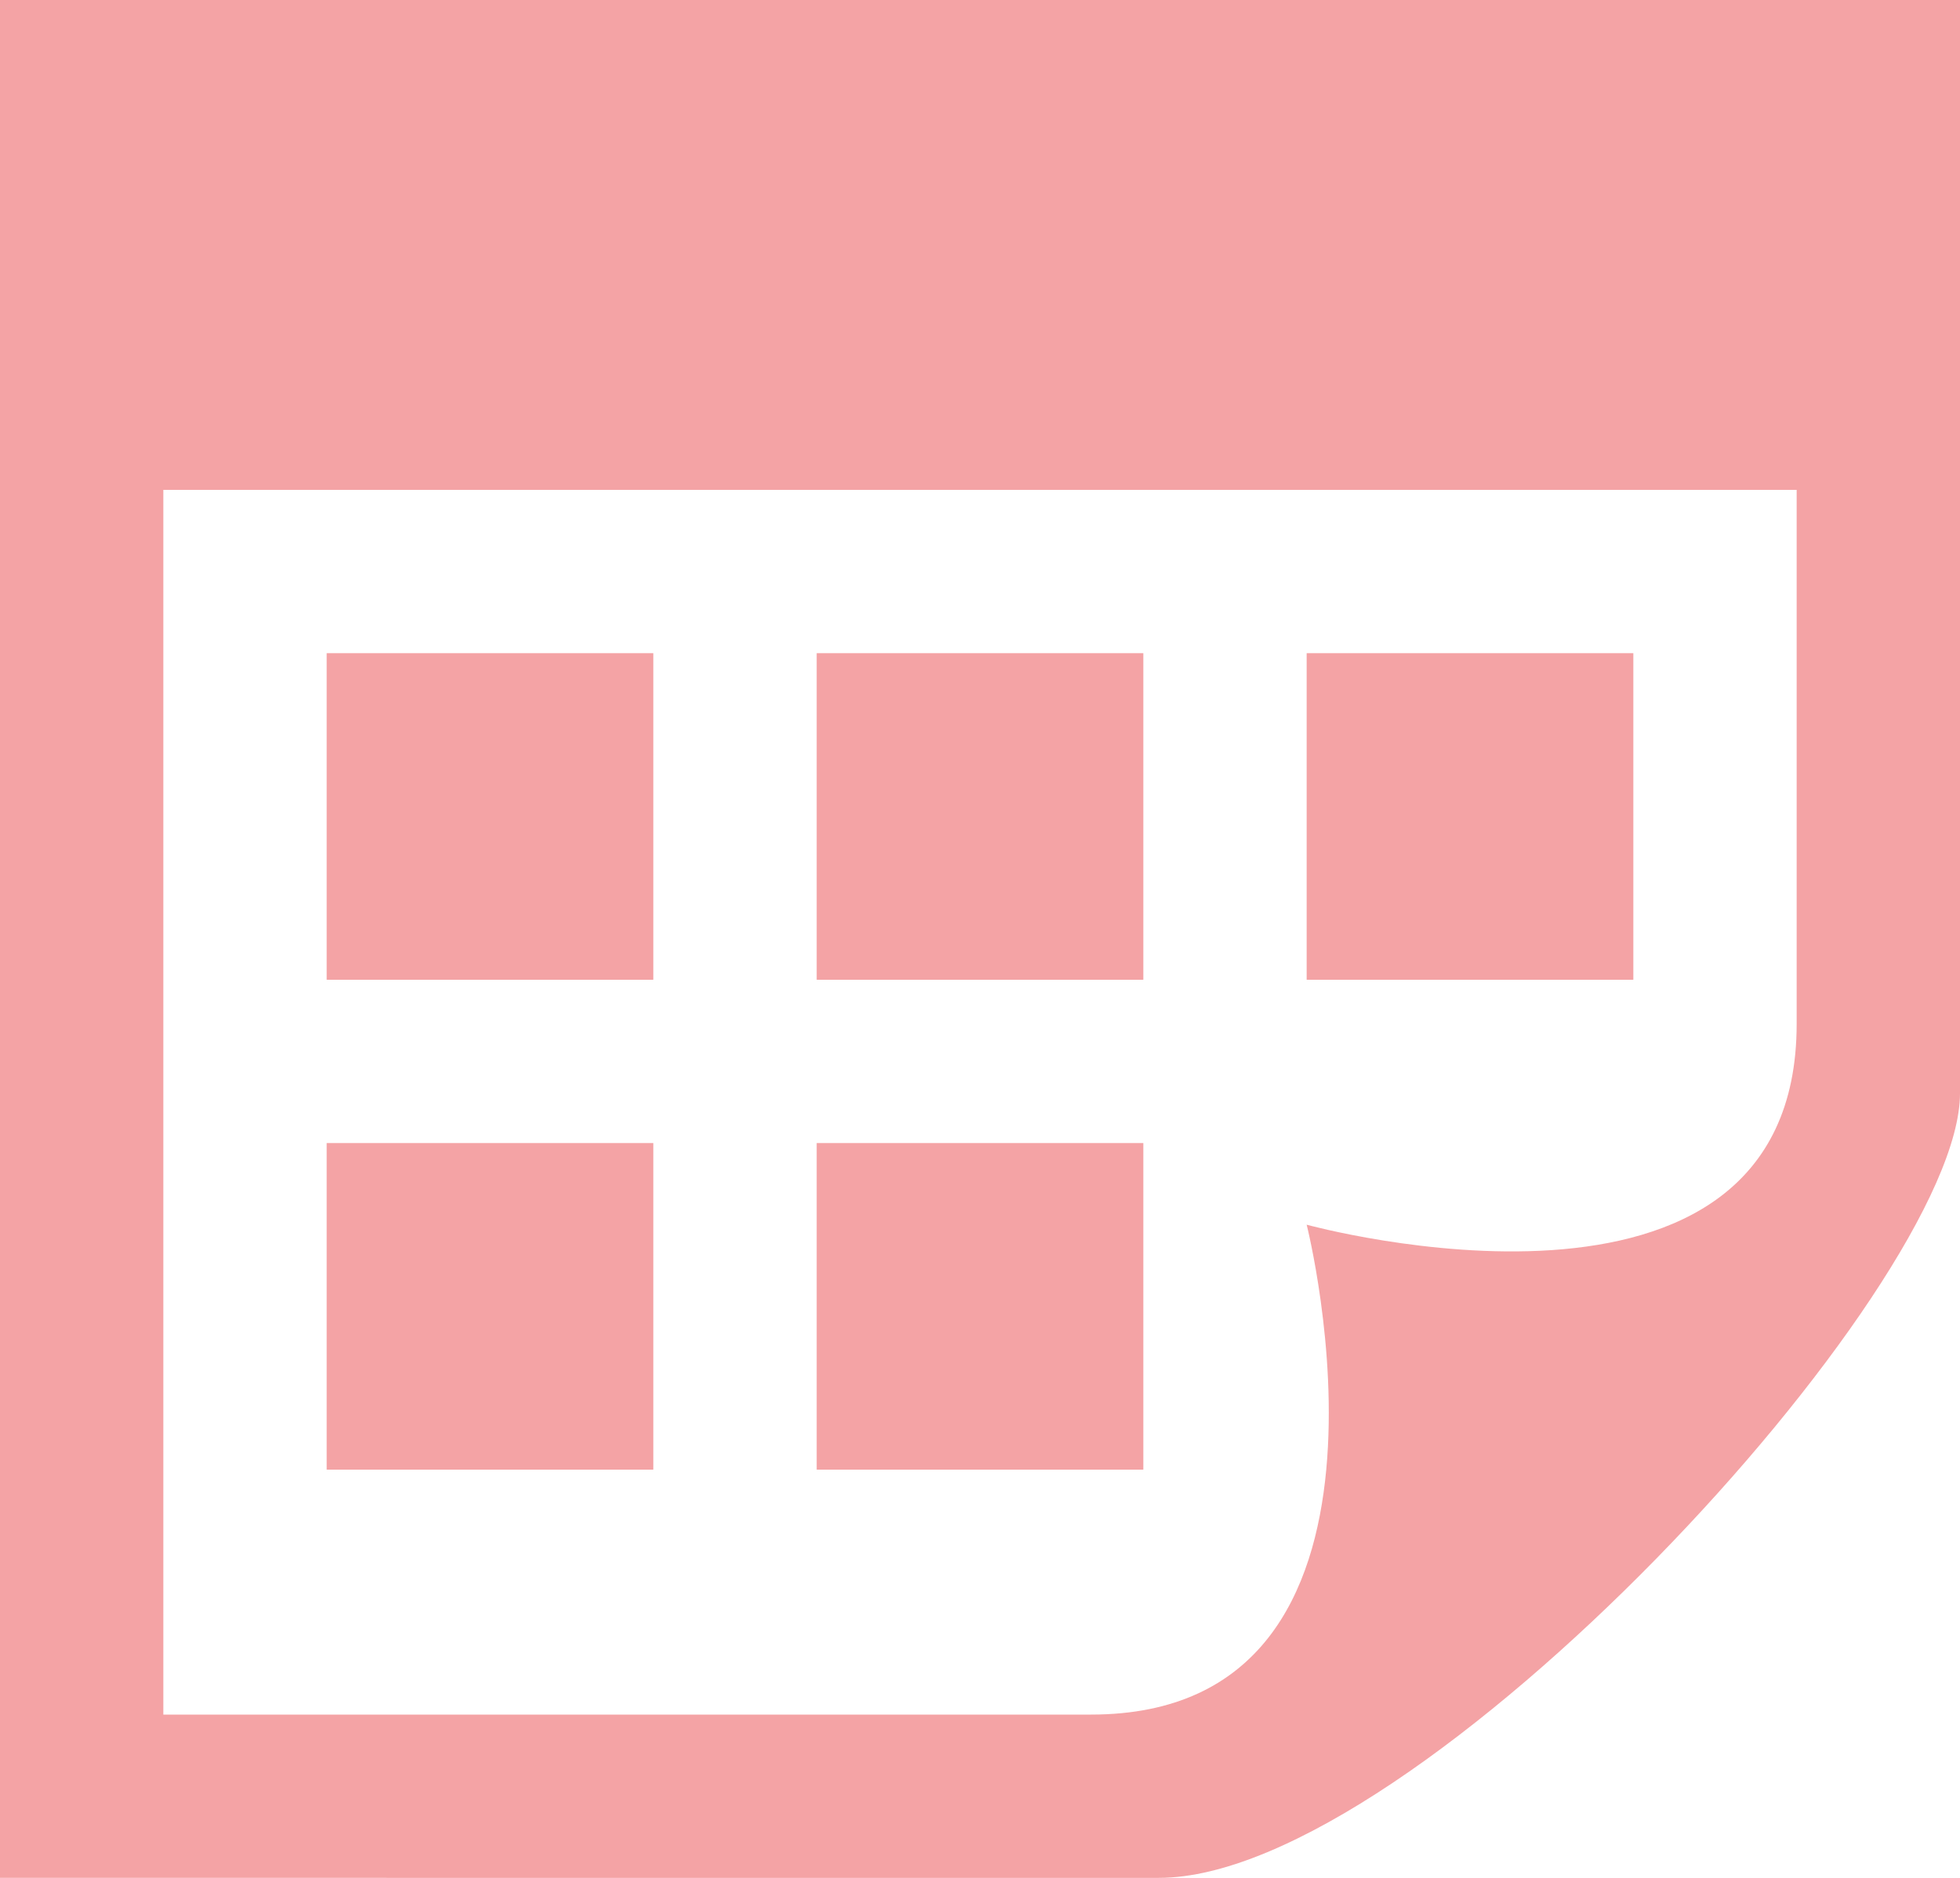 <?xml version="1.0" encoding="UTF-8"?>
<svg id="Ebene_2" data-name="Ebene 2" xmlns="http://www.w3.org/2000/svg" viewBox="0 0 24 23">
  <defs>
    <style>
      .cls-1 {
        fill: #f4a3a5;
      }
    </style>
  </defs>
  <g id="Ebene_1-2" data-name="Ebene 1">
    <path class="cls-1" d="M14,12h-4v-4h4v4ZM20,8h-4v4h4v-4ZM8,14h-4v4h4v-4ZM14,14h-4v4h4v-4ZM8,8h-4v4h4v-4ZM24,0v13.39c0,2.39-6.65,9.61-9.81,9.61H0V0h24ZM22,6H2v15h11.36c4.16,0,2.64-6,2.64-6,0,0,6,1.65,6-2.46v-6.54Z"/>
  </g>
</svg>